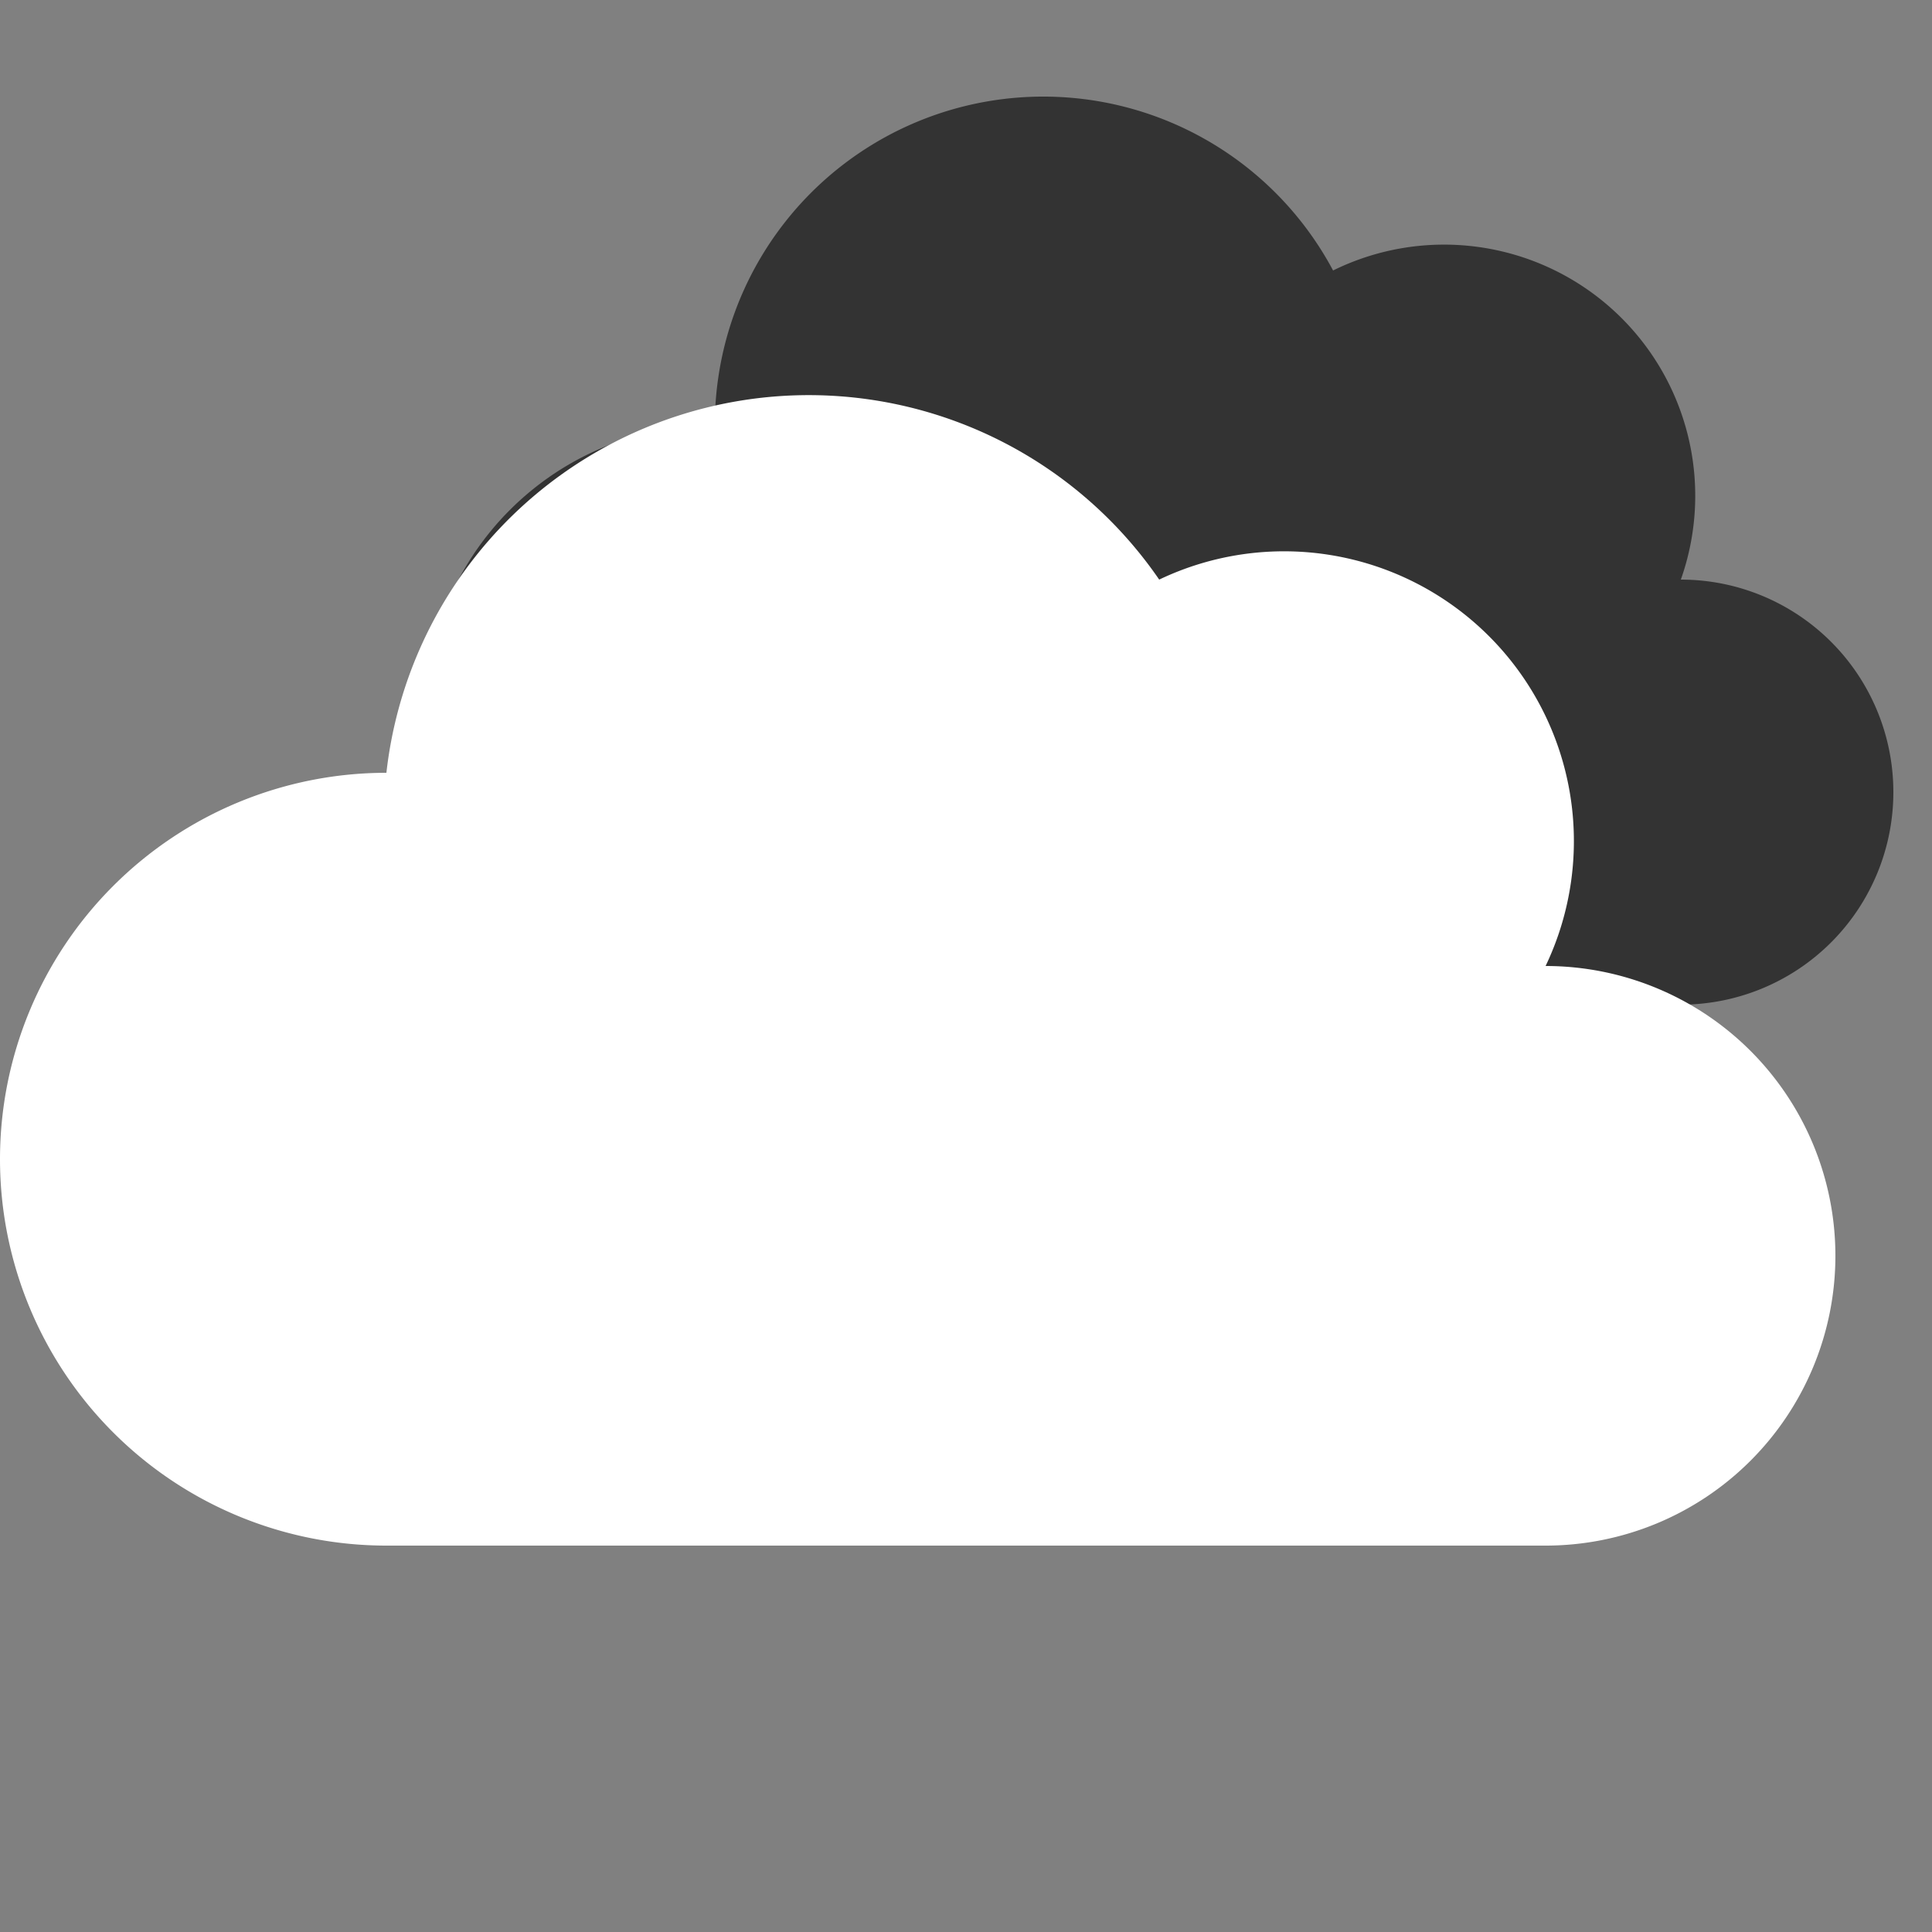 <svg width="100" height="100"
    xmlns="http://www.w3.org/2000/svg">

    <rect width="100%" height="100%" fill="#808080" stroke="none"/>

    <path d="M37 52
            A15 15 0 0 1 37 22
            A17 17 0 0 1 69 14
            A13 13 0 0 1 87 30
            A10 10 0 0 1 87 52"
    fill="#333333"/>

    <path d="M20 80
            A20 20 0 0 1 20 40
            A22 22 0 0 1 60 30
            A15 15 0 0 1 80 50
            A15 15 0 0 1 80 80"
    fill="#ffffff"/>

</svg>